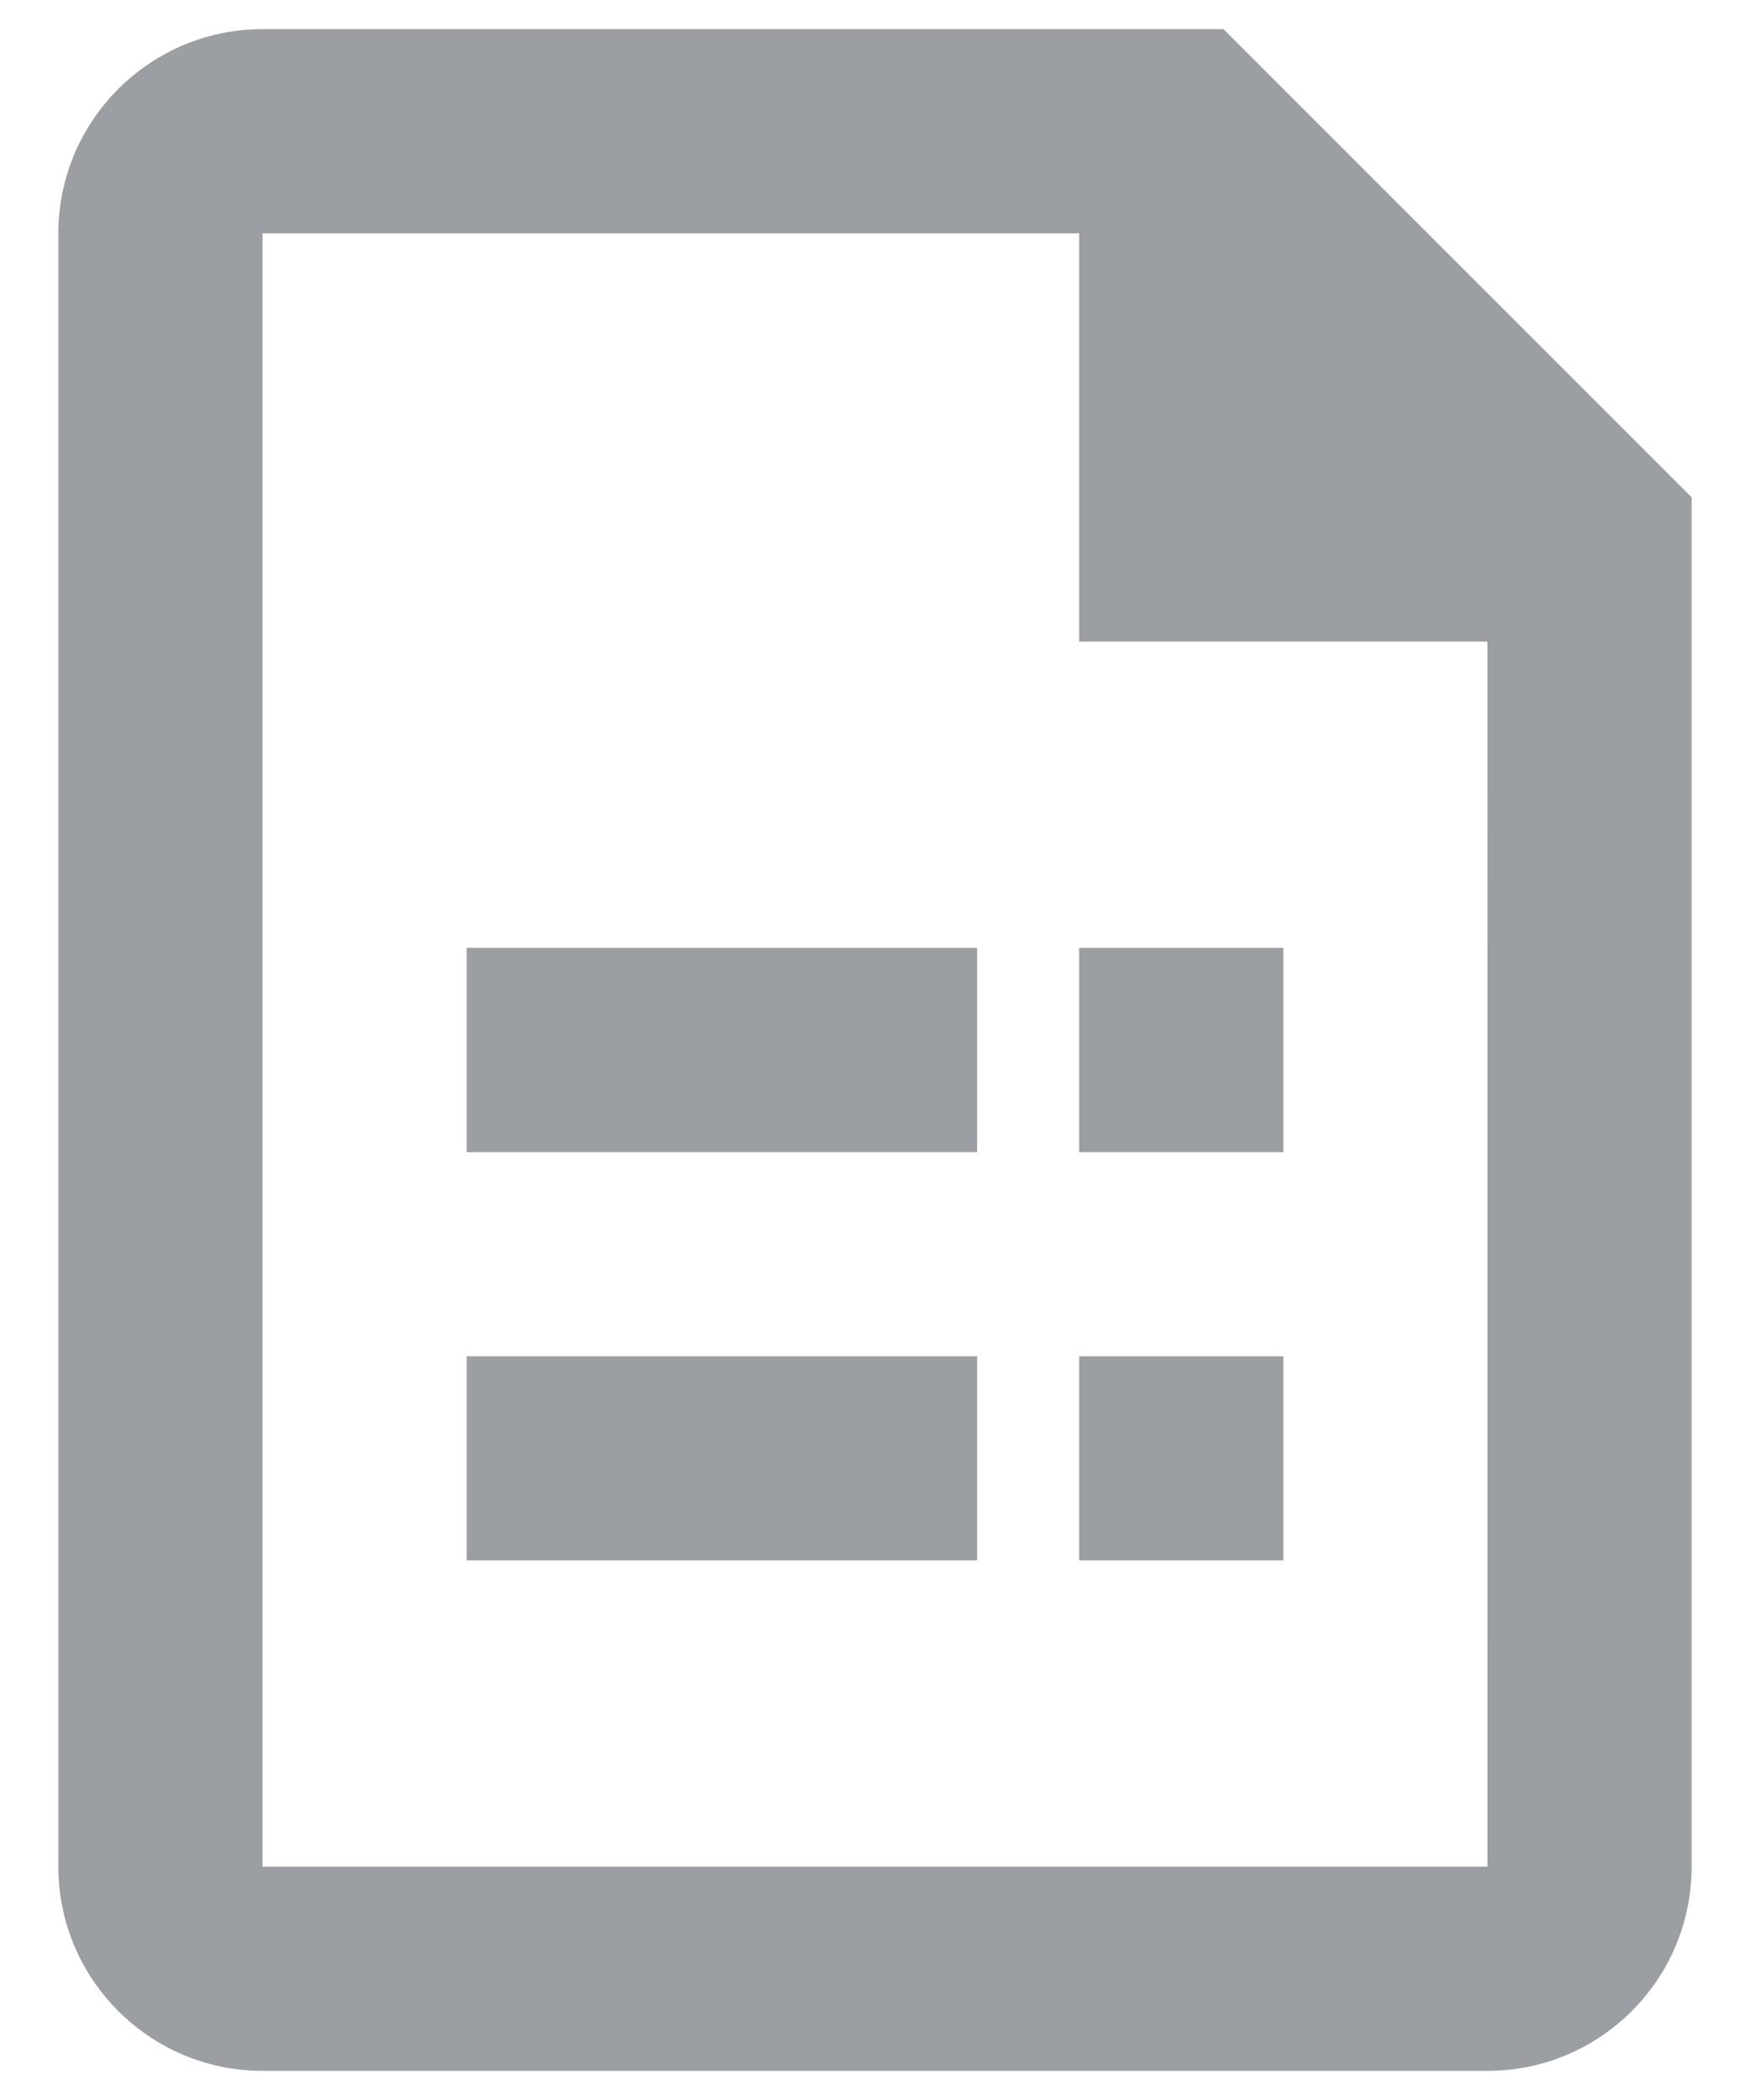 <?xml version="1.0" encoding="UTF-8"?>
<svg width="20px" height="24px" viewBox="0 0 20 24" version="1.1" xmlns="http://www.w3.org/2000/svg" xmlns:xlink="http://www.w3.org/1999/xlink">
    <!-- Generator: Sketch 49 (51002) - http://www.bohemiancoding.com/sketch -->
    <title>Group 2 Copy</title>
    <desc>Created with Sketch.</desc>
    <defs></defs>
    <g id="Page-1" stroke="none" stroke-width="1" fill="none" fill-rule="evenodd" opacity="0.5">
        <g id="Start" transform="translate(-301, -577)">
            <g id="Group-2-Copy" transform="translate(297, 575)">
                <polygon id="Clip-4" points="0 28 28 28 28 0 0 0"></polygon>
                <path d="M21,23.333 L7,23.333 L7,4.667 L16.333,4.667 L16.333,9.333 L20.999,9.333 L21,23.333 Z M17.983,2.333 L23.333,7.684 L23.333,23.333 C23.333,24.621 22.288,25.667 21,25.667 L7,25.667 C5.713,25.667 4.667,24.621 4.667,23.333 L4.667,4.667 C4.667,3.381 5.713,2.333 7,2.333 L17.983,2.333 Z M9.333,15.167 L15.167,15.167 L15.167,12.833 L9.333,12.833 L9.333,15.167 Z M16.333,15.167 L18.667,15.167 L18.667,12.833 L16.333,12.833 L16.333,15.167 Z M16.333,19.833 L18.667,19.833 L18.667,17.5 L16.333,17.5 L16.333,19.833 Z M9.333,19.833 L15.167,19.833 L15.167,17.5 L9.333,17.5 L9.333,19.833 Z" id="Combined-Shape" fill="#373D47"></path>
            </g>
        </g>
    </g>
</svg>